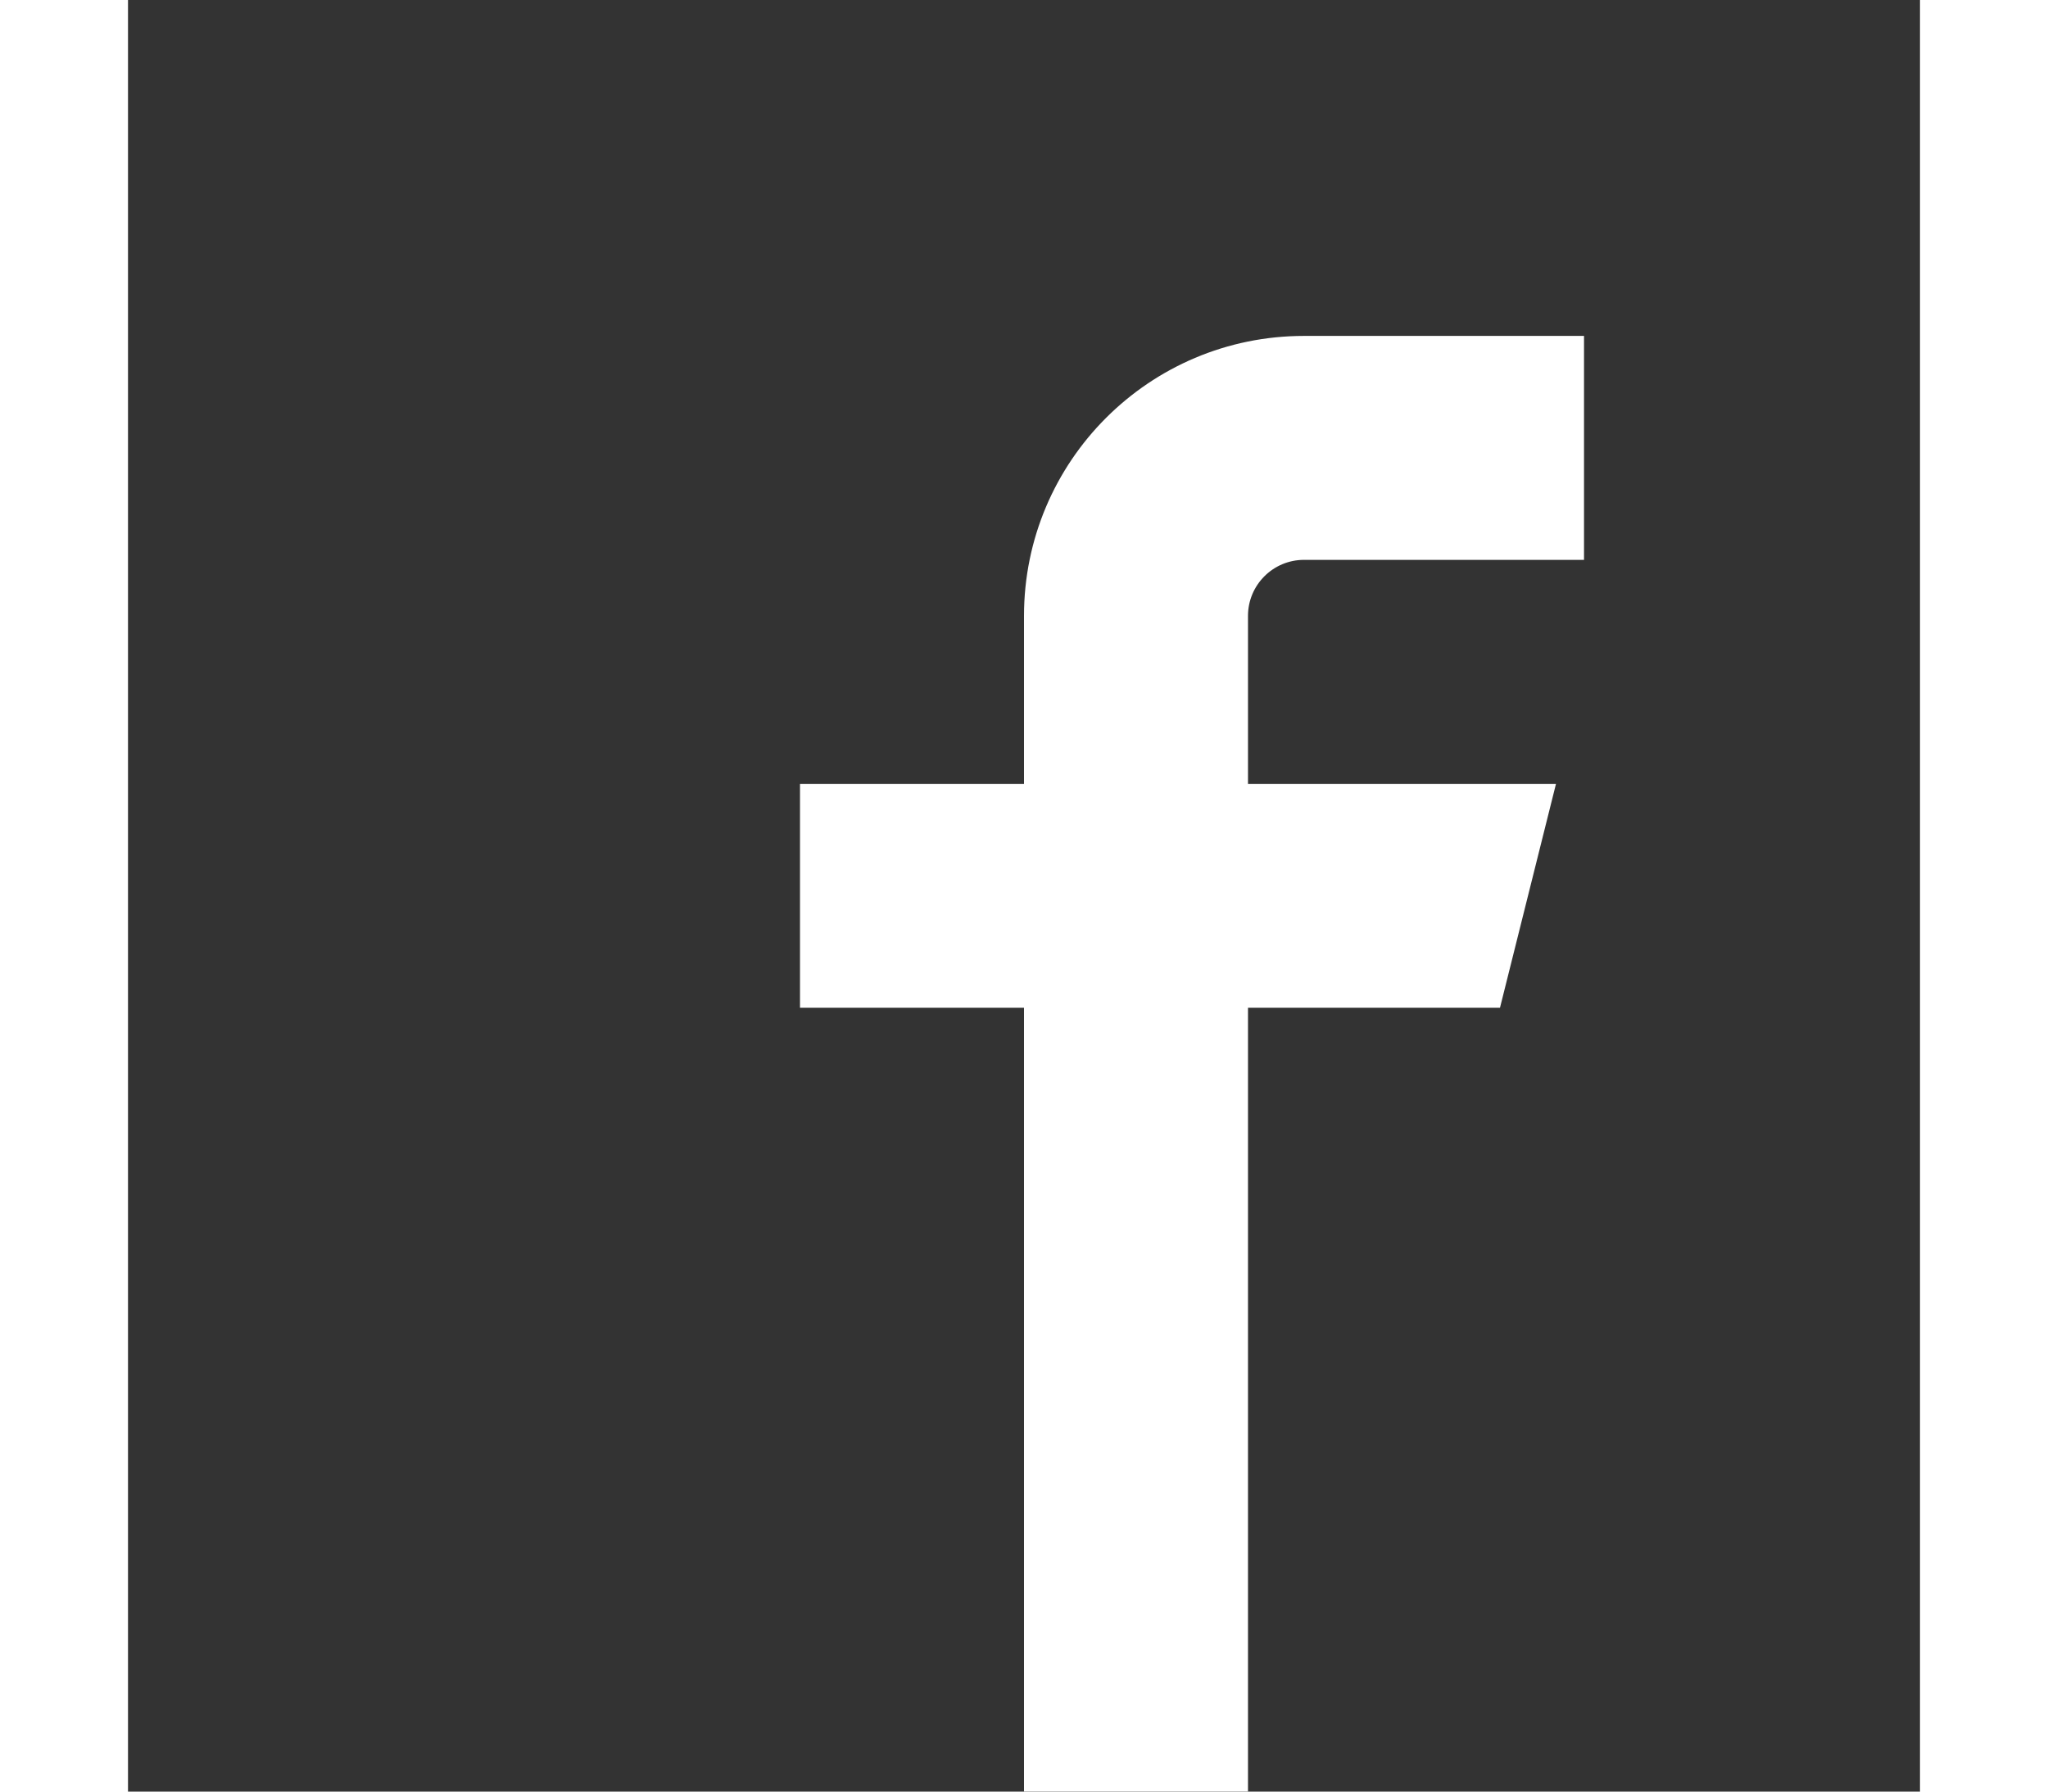<?xml version="1.0" standalone="no"?><!DOCTYPE svg PUBLIC "-//W3C//DTD SVG 1.1//EN" "http://www.w3.org/Graphics/SVG/1.1/DTD/svg11.dtd">
<svg class="icon" width="16px" height="14.00px" viewBox="0 0 1024 1024" version="1.1" xmlns="http://www.w3.org/2000/svg">
	<rect x="0" y="0" width="1024" height="1024" fill="#333333" stroke="none"/>
	<path fill="#fff" d="M672.007 191.996c-88.369 0-160.007 71.638-160.007 160.007l0 96.008-127.997 0 0 127.997 127.997 0 0 447.991 127.997 0 0-447.991 143.992 0 32.01-127.997-176.002 0 0-96.008c0-17.674 14.336-32.01 32.01-32.01l160.007 0 0-127.997-160.007 0z" />
</svg>